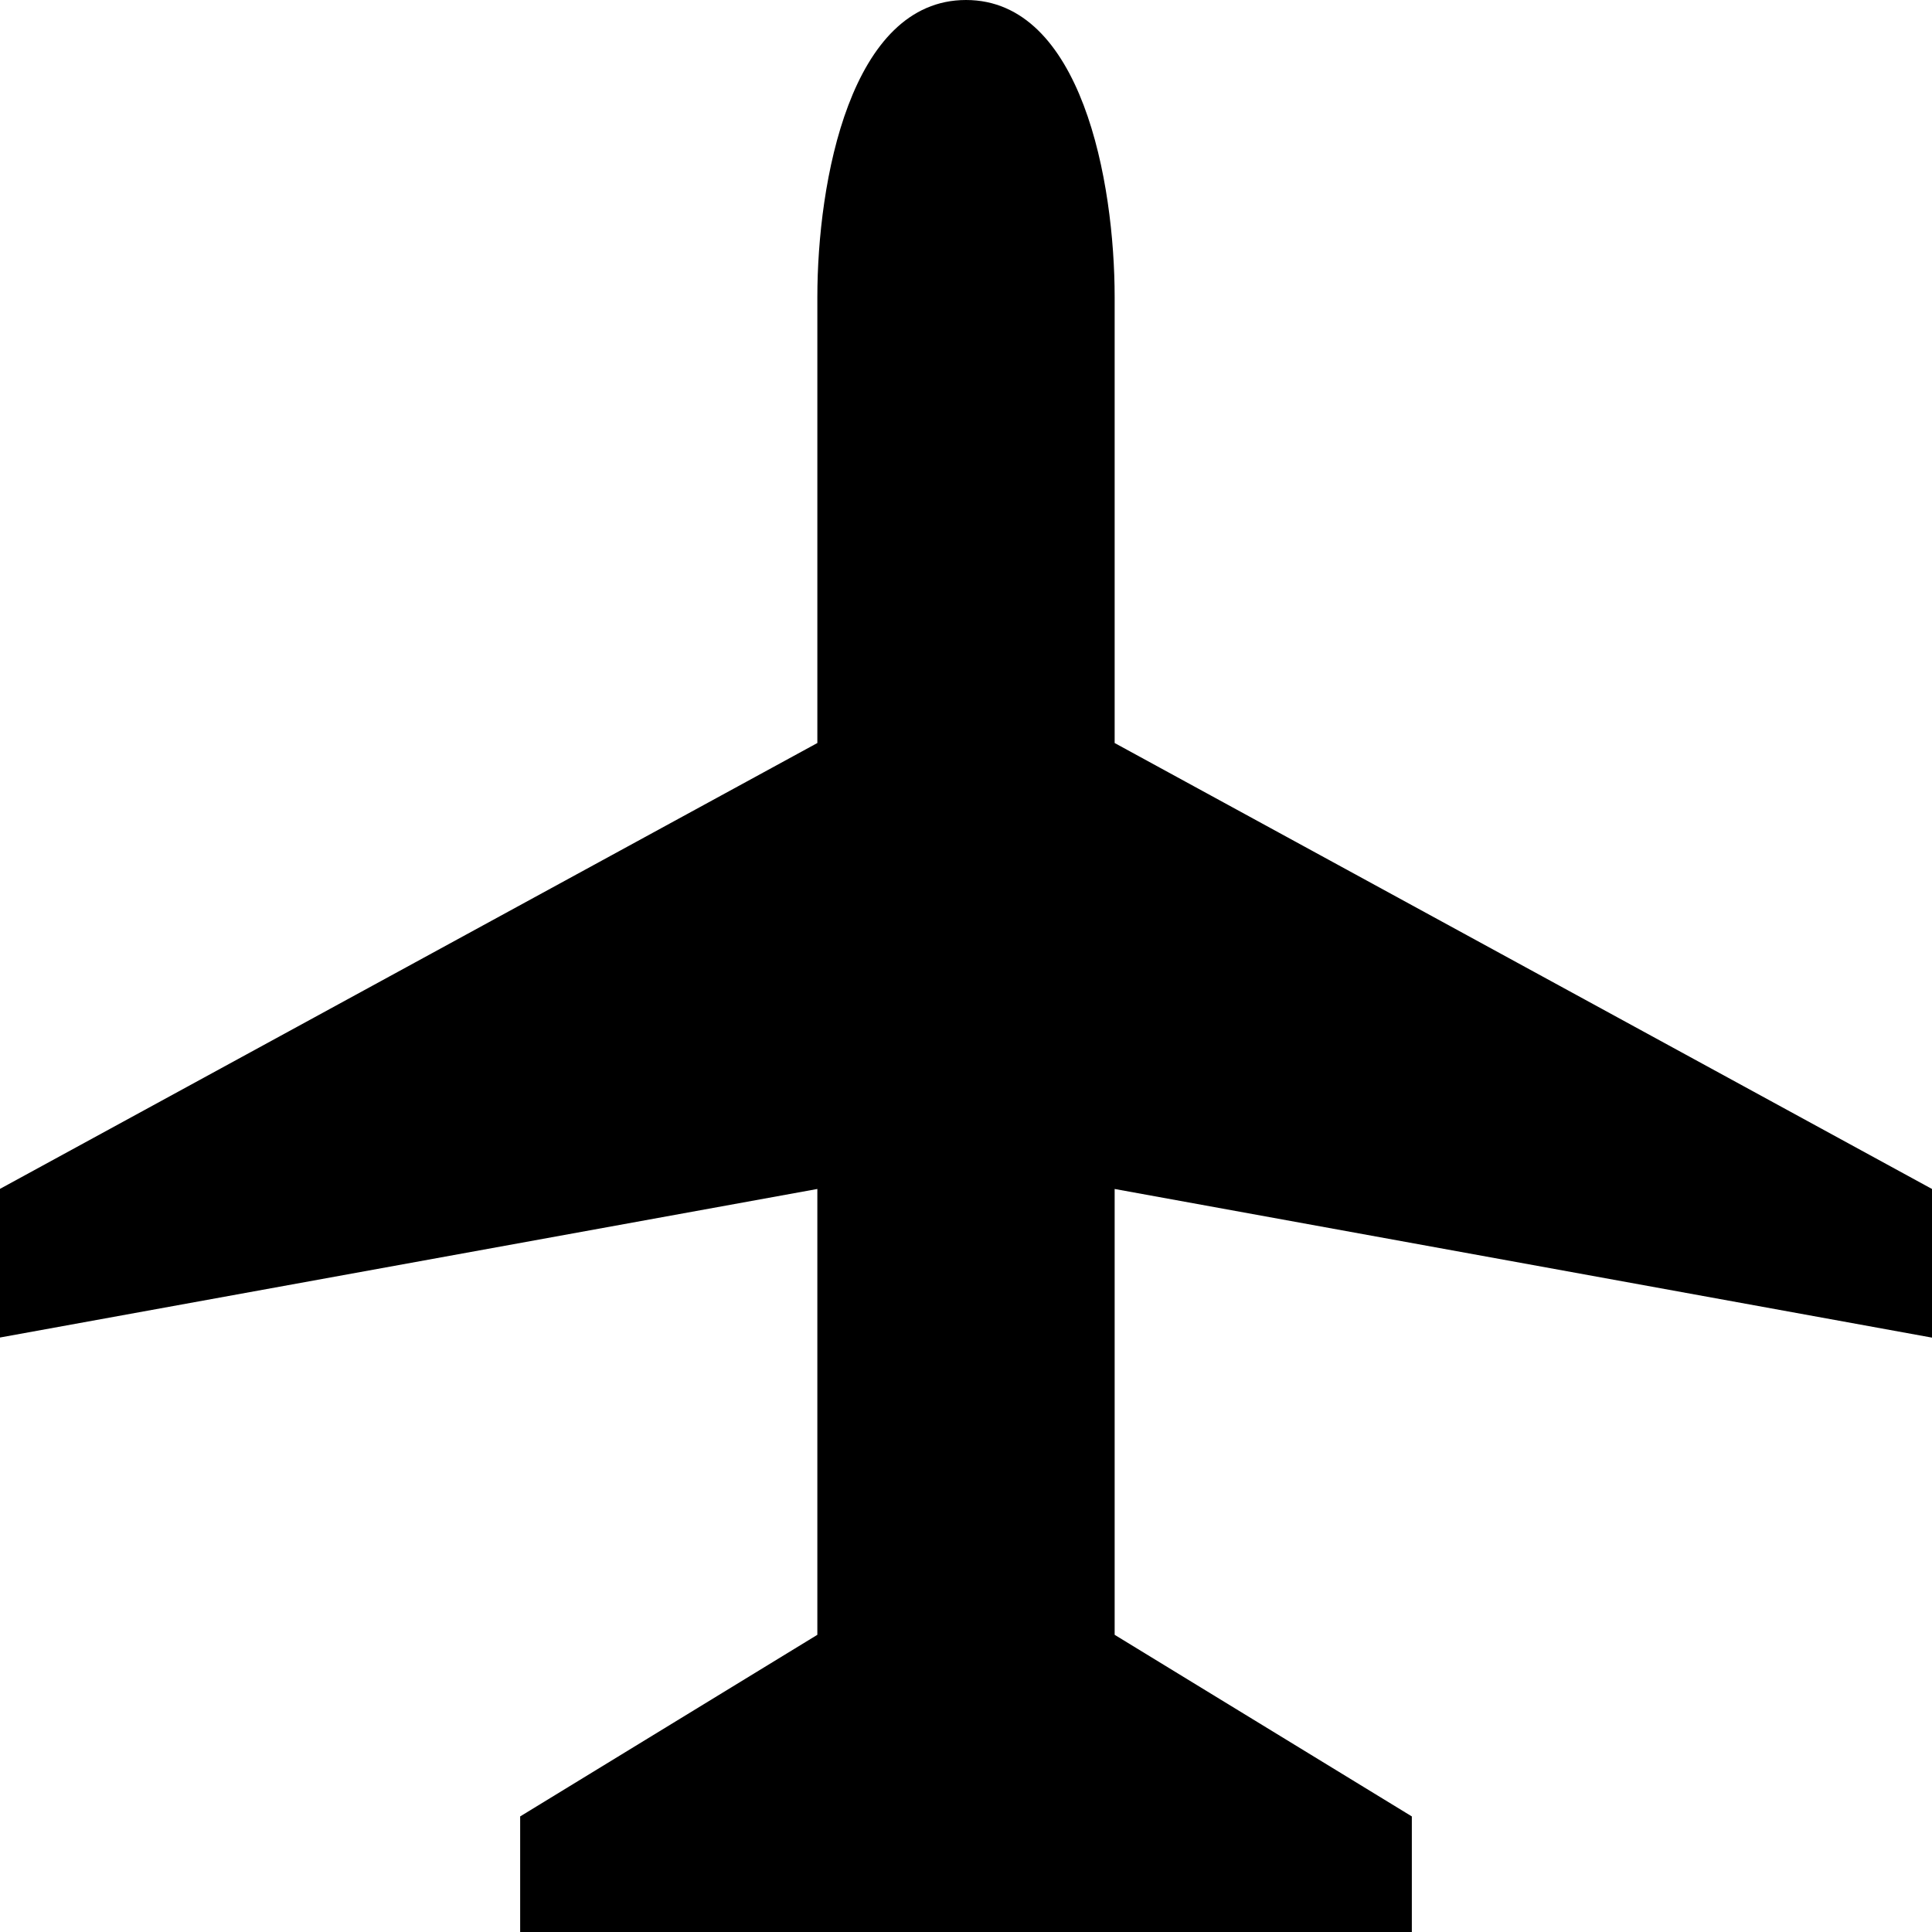 <?xml version="1.0" encoding="UTF-8" standalone="no"?>
<!-- Created with Inkscape (http://www.inkscape.org/) -->

<svg
   xmlns:dc="http://purl.org/dc/elements/1.1/"
   xmlns:cc="http://creativecommons.org/ns#"
   xmlns:rdf="http://www.w3.org/1999/02/22-rdf-syntax-ns#"
   xmlns:svg="http://www.w3.org/2000/svg"
   xmlns="http://www.w3.org/2000/svg"
   xmlns:sodipodi="http://sodipodi.sourceforge.net/DTD/sodipodi-0.dtd"
   xmlns:inkscape="http://www.inkscape.org/namespaces/inkscape"
   version="1.1"
   width="17"
   height="17"
   id="svg4619"
   inkscape:version="0.91+devel+osxmenu r12911"
   sodipodi:docname="airport-17.svg"
   viewBox="0 0 17 17">
  <sodipodi:namedview
     pagecolor="#000000"
     bordercolor="#666666"
     borderopacity="1"
     objecttolerance="10"
     gridtolerance="10"
     guidetolerance="10"
     inkscape:pageopacity="0"
     inkscape:pageshadow="2"
     inkscape:window-width="1155"
     inkscape:window-height="704"
     id="namedview3346"
     inkscape:document-units="px"
     showgrid="true"
     inkscape:zoom="13.882353"
     inkscape:cx="-7.8516949"
     inkscape:cy="10.661017"
     inkscape:window-x="0"
     inkscape:window-y="23"
     inkscape:window-maximized="0"
     inkscape:current-layer="svg4619">
    <inkscape:grid
       type="xygrid"
       id="grid3389" />
  </sodipodi:namedview>
  <defs
     id="defs4621" />
  <path style="fill:#000000;fill-opacity:1"
     d="m 17,10.462 0,1.308 -7.192,-1.308 0,3.923 2.615,1.598 0,1.017 -7.846,0 0,-1.017 2.615,-1.598 0,-3.923 L 6.0000001e-8,11.769 l 0,-1.308 L 7.192,6.538 l 0,-3.923 C 7.192,1.598 7.483,1.8e-7 8.5,1.8e-7 c 1.017,0 1.308,1.598 1.308,2.615 l 0,3.923 z"
     inkscape:connector-curvature="0"
     id="path7712-0"

     sodipodi:nodetypes="cccccccccccccssscc" />
</svg>

